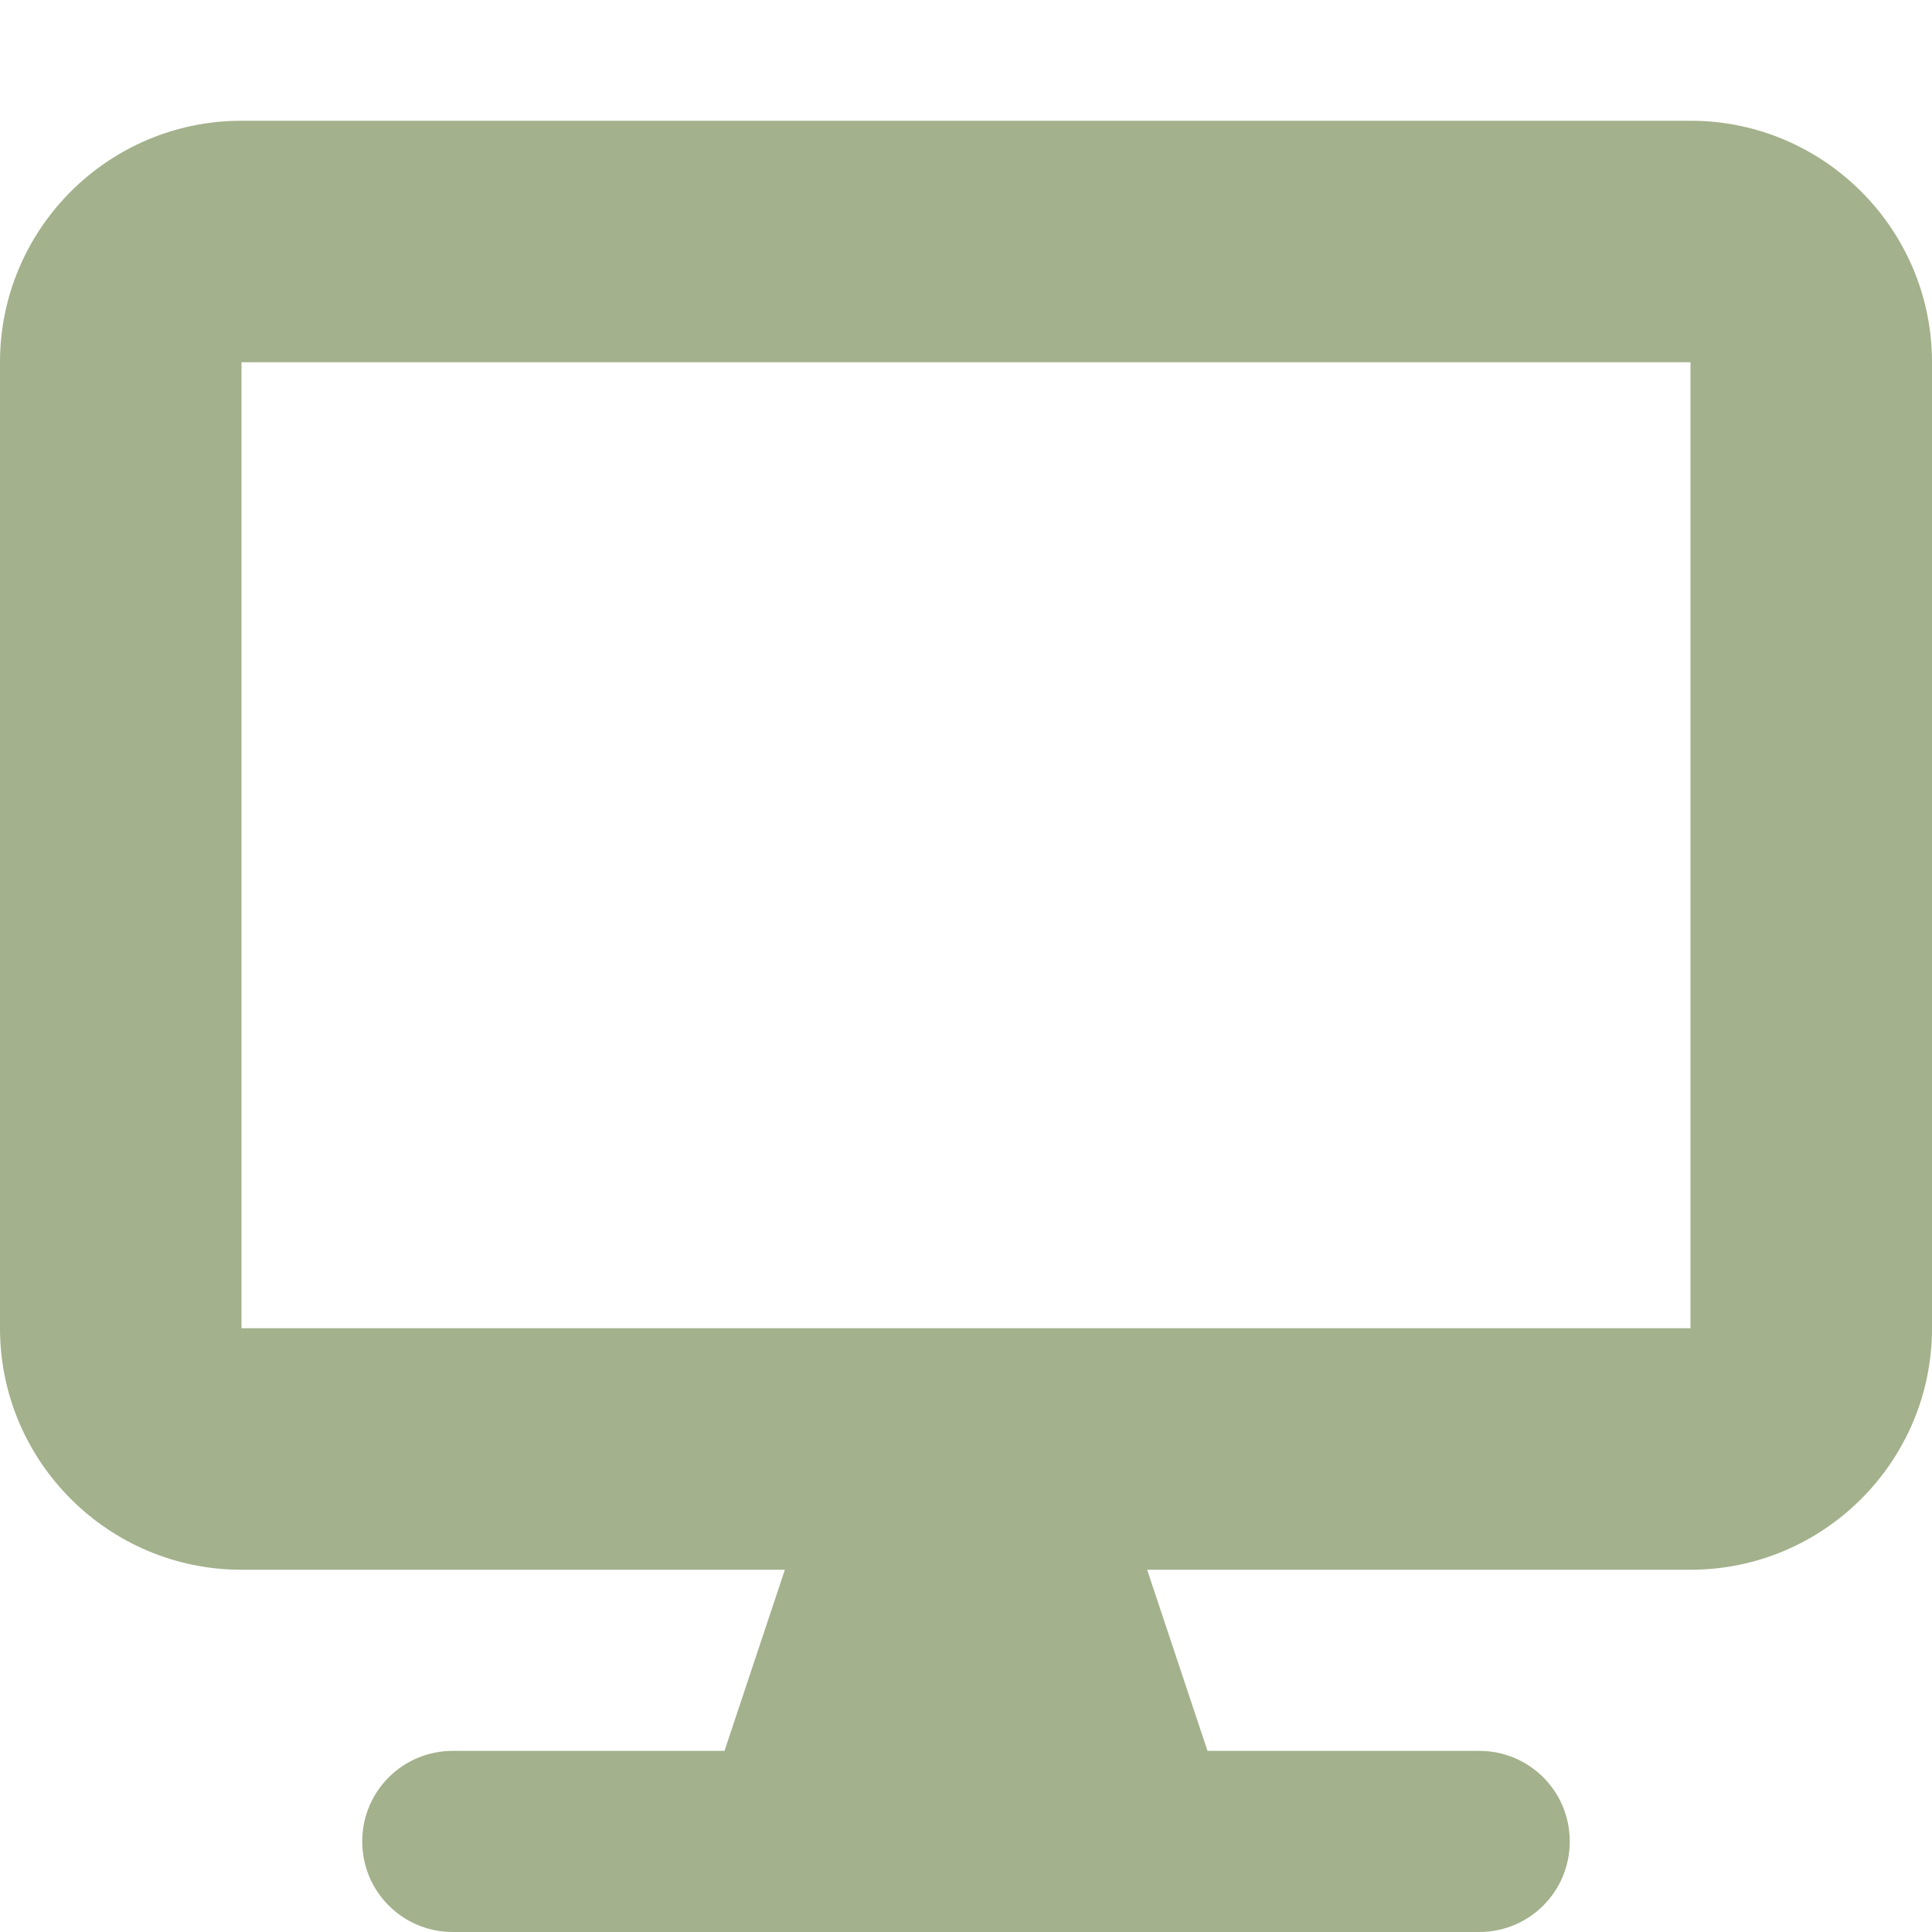 <svg xmlns="http://www.w3.org/2000/svg" viewBox="0 0 512 512"><path fill="#a3b18c" d="M448 96l0 256-384 0 0-256 384 0zM64 32C28.7 32 0 60.7 0 96L0 352c0 35.3 28.7 64 64 64l144 0-16 48-72 0c-13.3 0-24 10.7-24 24s10.7 24 24 24l272 0c13.3 0 24-10.7 24-24s-10.7-24-24-24l-72 0-16-48 144 0c35.3 0 64-28.7 64-64l0-256c0-35.3-28.7-64-64-64L64 32z"/></svg>